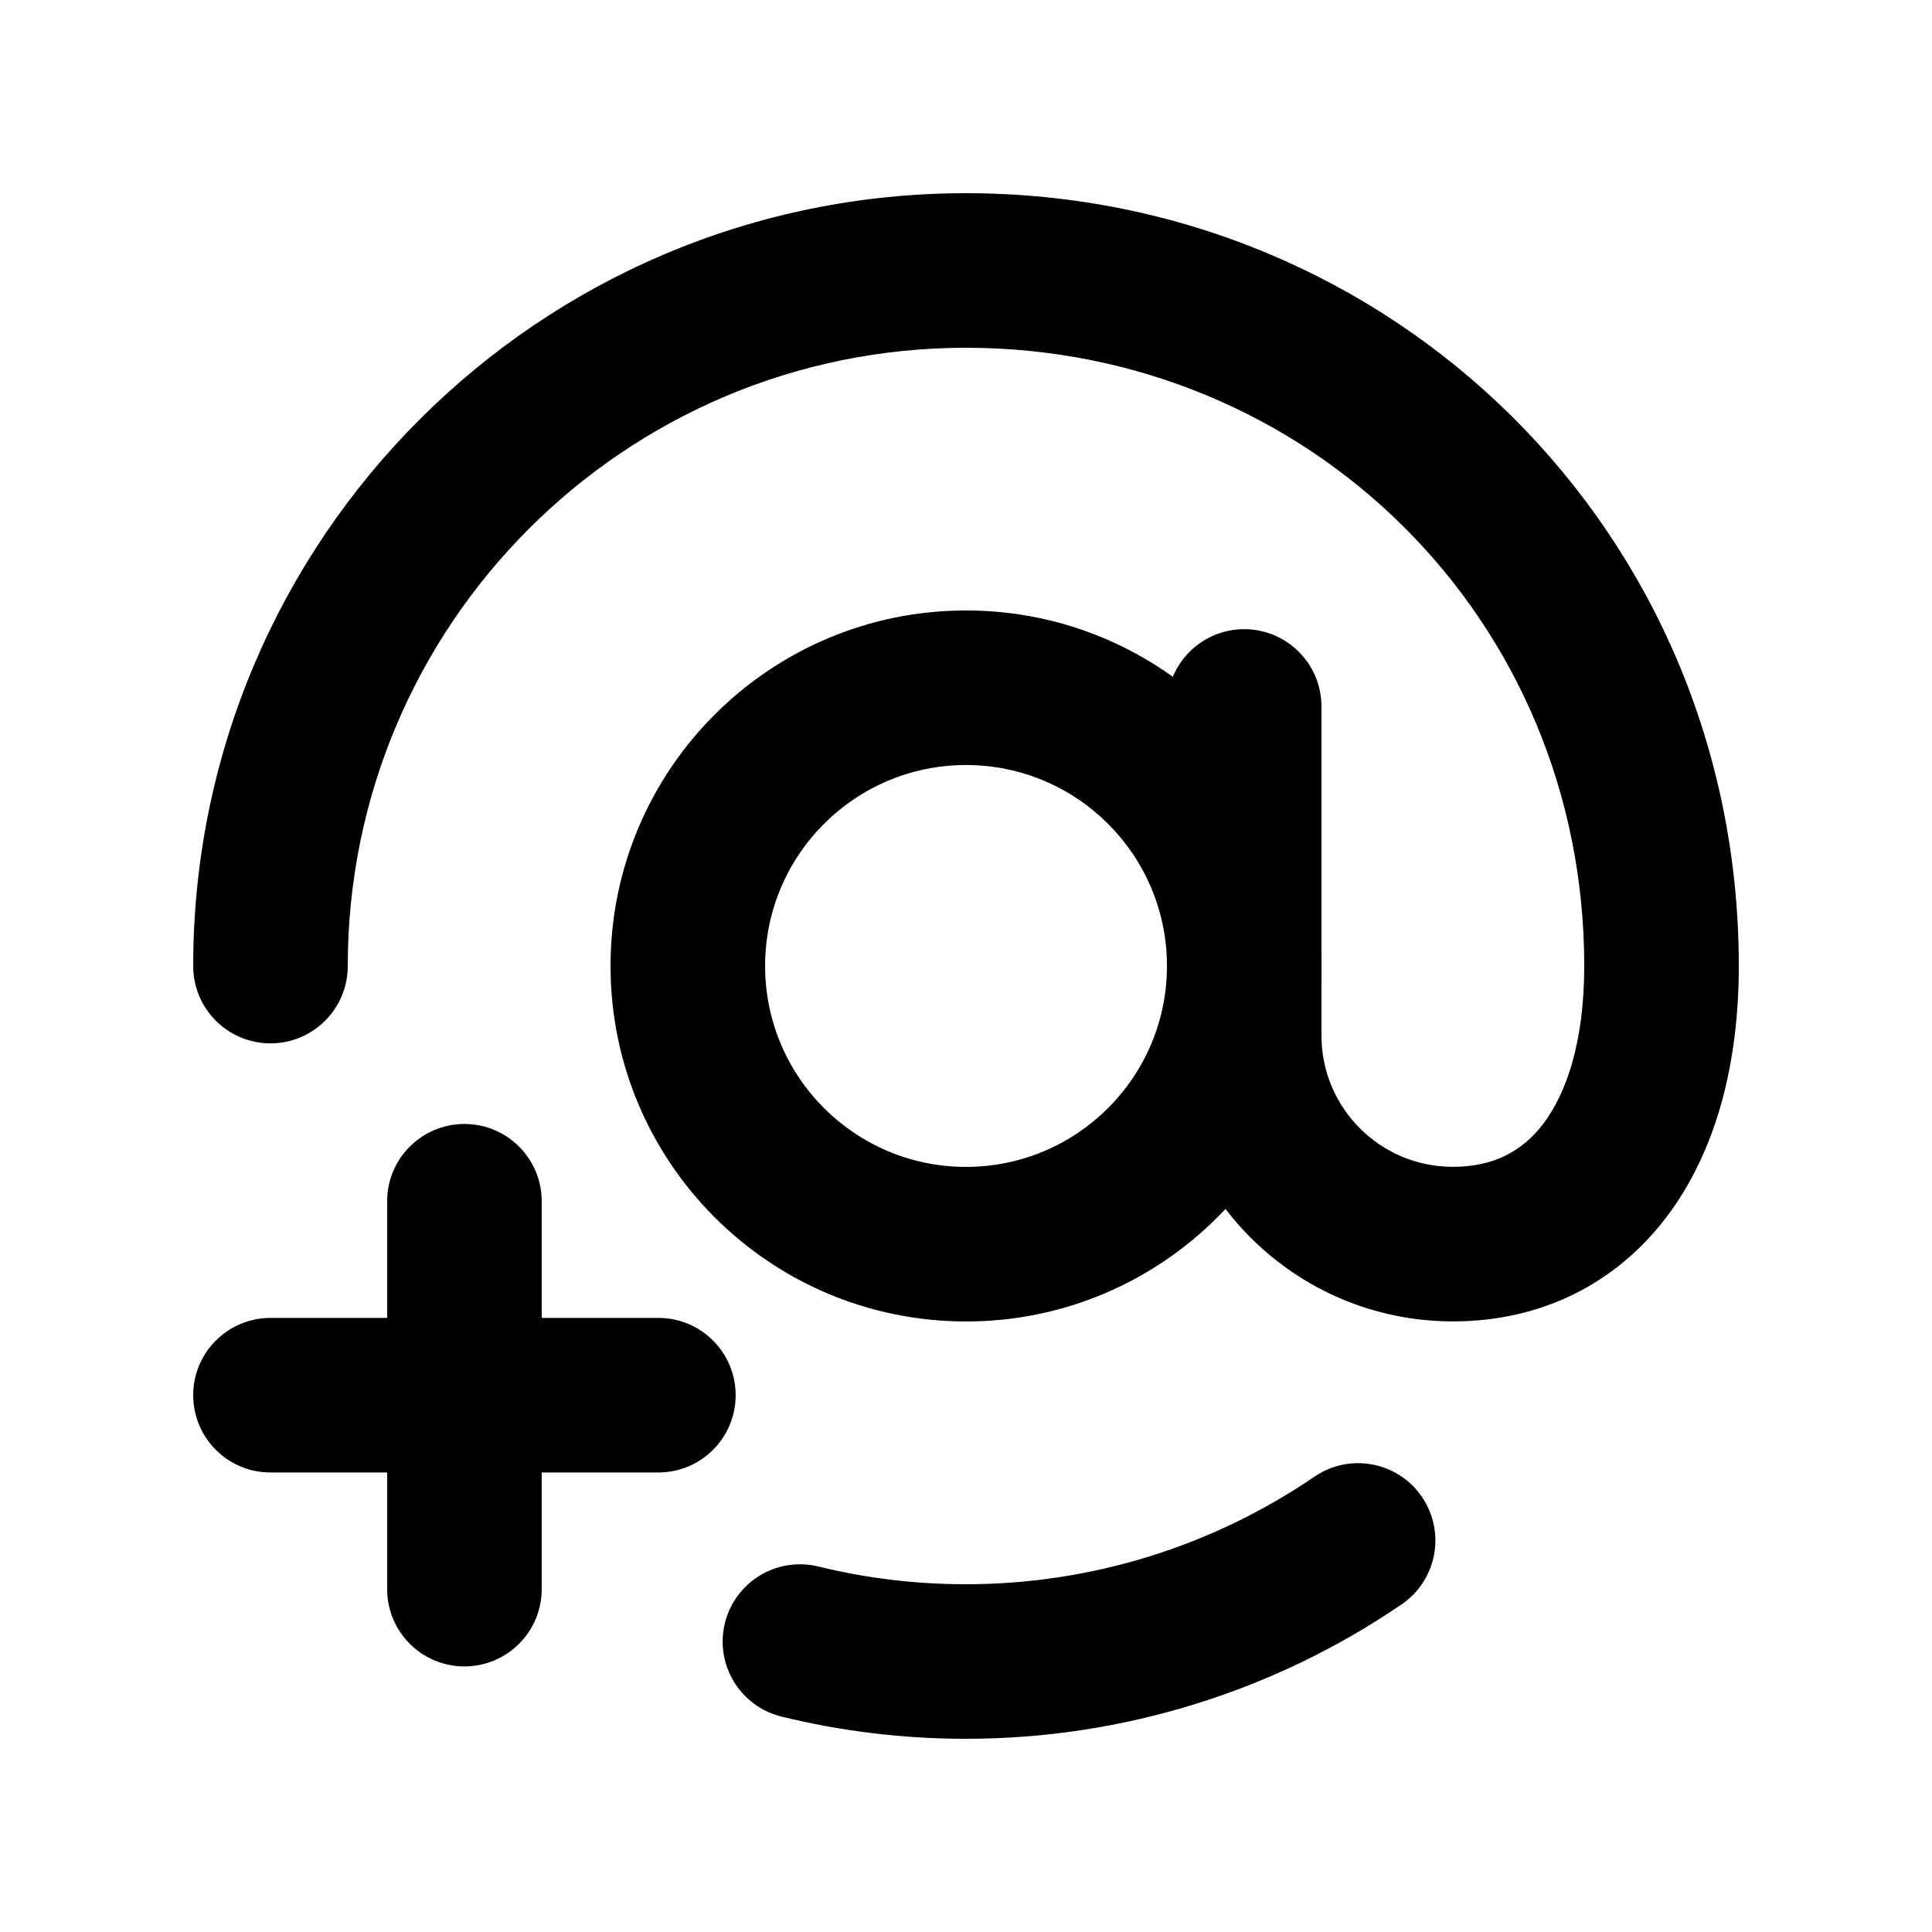 <svg width="80" height="80" viewBox="0 0 80 80" fill="none" xmlns="http://www.w3.org/2000/svg">
<path d="M65.6 40C65.6 25.592 54.158 14.4 39.997 14.4C25.861 14.4 14.4 25.863 14.4 40.003C14.4 41.77 12.967 43.203 11.2 43.203C9.433 43.203 8 41.77 8 40.003C8 22.329 22.325 8 39.997 8C57.65 8 72 22.015 72 40C72 44.029 71.067 47.661 69.025 50.369C66.908 53.176 63.792 54.716 60.159 54.716C53.62 54.715 48.319 49.418 48.319 42.878V29.253C48.319 27.486 49.752 26.054 51.519 26.053C53.286 26.053 54.719 27.486 54.719 29.253V42.878C54.719 45.883 57.154 48.315 60.159 48.316C61.836 48.316 63.039 47.678 63.916 46.516C64.867 45.255 65.6 43.129 65.6 40Z" fill="black"/>
<path d="M54.431 61.144C55.89 60.148 57.881 60.523 58.878 61.981C59.875 63.441 59.5 65.434 58.041 66.431C52.736 70.054 46.448 72 40 72C37.372 72 34.813 71.682 32.362 71.081C30.647 70.66 29.595 68.929 30.016 67.213C30.436 65.496 32.171 64.445 33.888 64.866C35.843 65.345 37.889 65.6 40 65.6C45.159 65.6 50.189 64.041 54.431 61.144Z" fill="black"/>
<path d="M48.322 39.997C48.321 35.404 44.593 31.678 40 31.678C35.407 31.679 31.682 35.404 31.681 39.997C31.681 44.593 35.406 48.318 40 48.319C44.594 48.319 48.322 44.593 48.322 39.997ZM54.722 39.997C54.722 48.129 48.128 54.719 40 54.719C31.873 54.718 25.281 48.129 25.281 39.997C25.282 31.869 31.873 25.279 40 25.278C48.128 25.278 54.721 31.869 54.722 39.997Z" fill="black"/>
<path d="M16.031 65.803V60.972H11.2C9.433 60.972 8 59.539 8 57.772C8 56.005 9.433 54.572 11.2 54.572H16.031V49.74C16.031 47.973 17.464 46.541 19.231 46.541C20.998 46.541 22.431 47.974 22.431 49.74V54.572H27.262C29.03 54.572 30.462 56.005 30.462 57.772C30.462 59.539 29.03 60.972 27.262 60.972H22.431V65.803C22.431 67.57 20.998 69.002 19.231 69.003C17.464 69.003 16.031 67.57 16.031 65.803Z" fill="black"/>
</svg>
